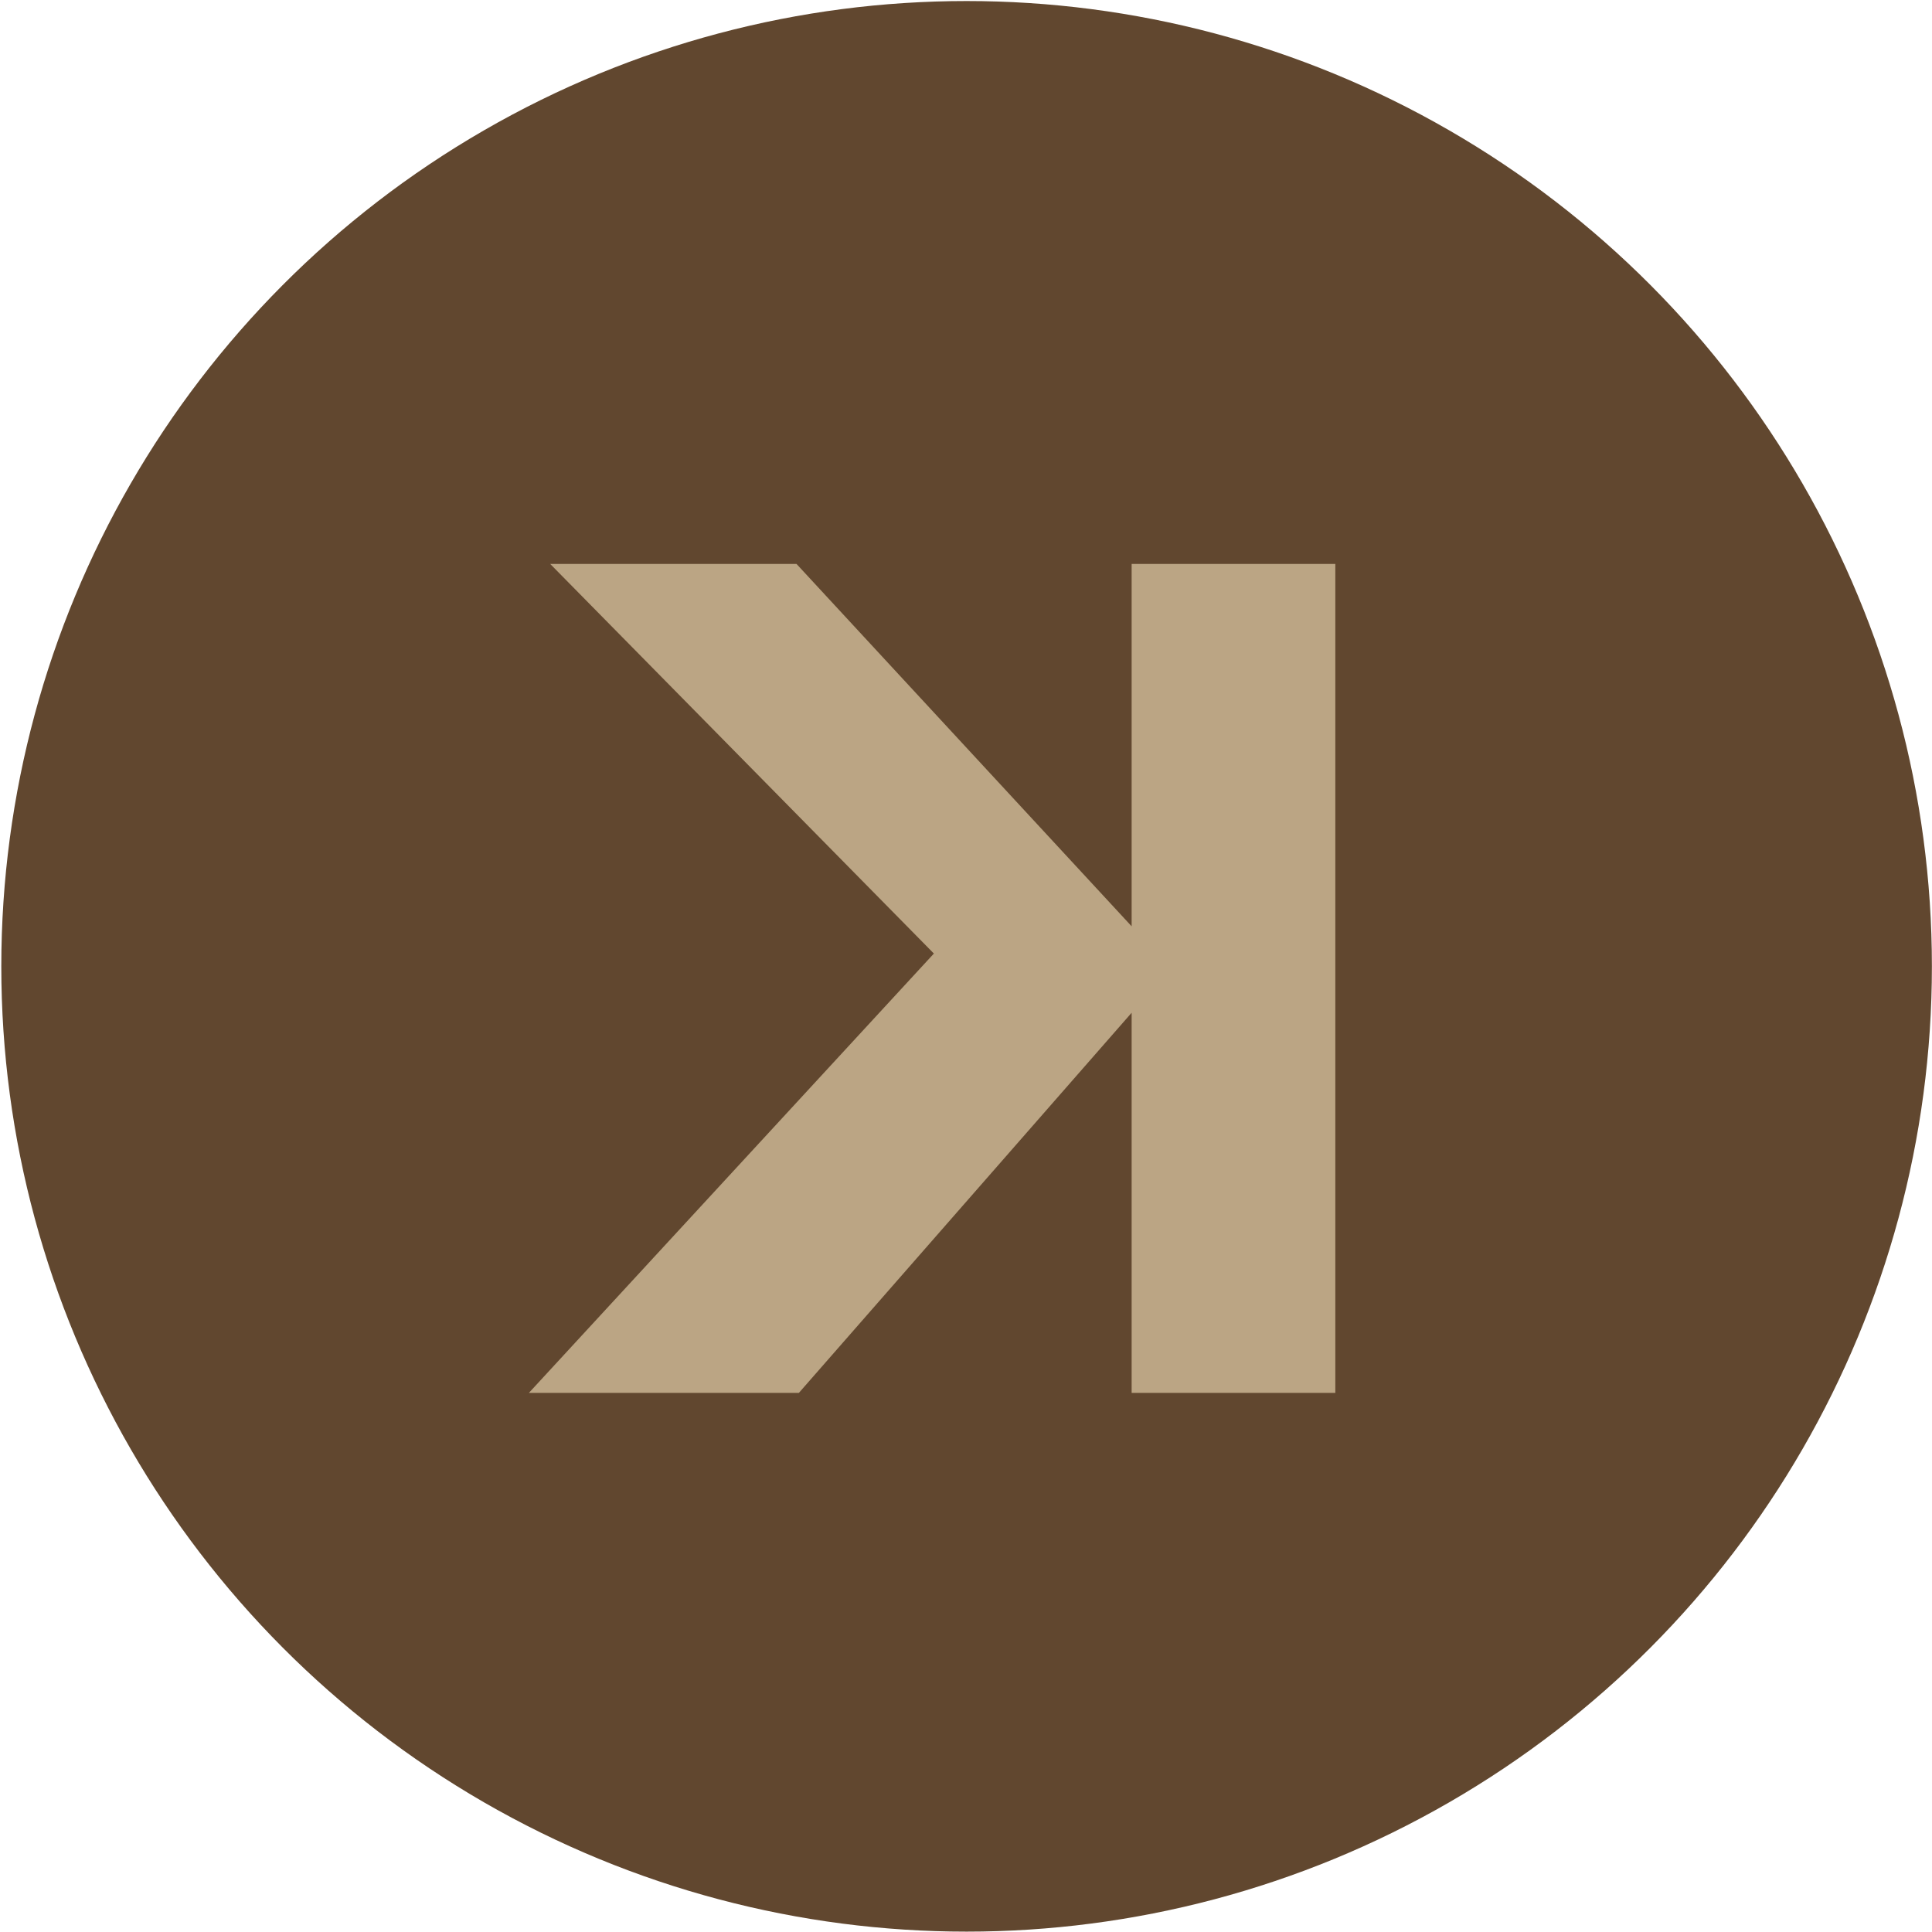 <svg width="520" height="520" viewBox="0 0 520 520" fill="none" xmlns="http://www.w3.org/2000/svg">
<circle cx="260.161" cy="260.089" r="259.811" fill="#61472F"/>
<path d="M359.403 374.895V151.79H304.583V249.318L214.385 151.79H148.091L251.356 256.649L142.354 374.895H215.022L304.583 272.585V374.895H359.403Z" fill="#BBA584"/>
</svg>
